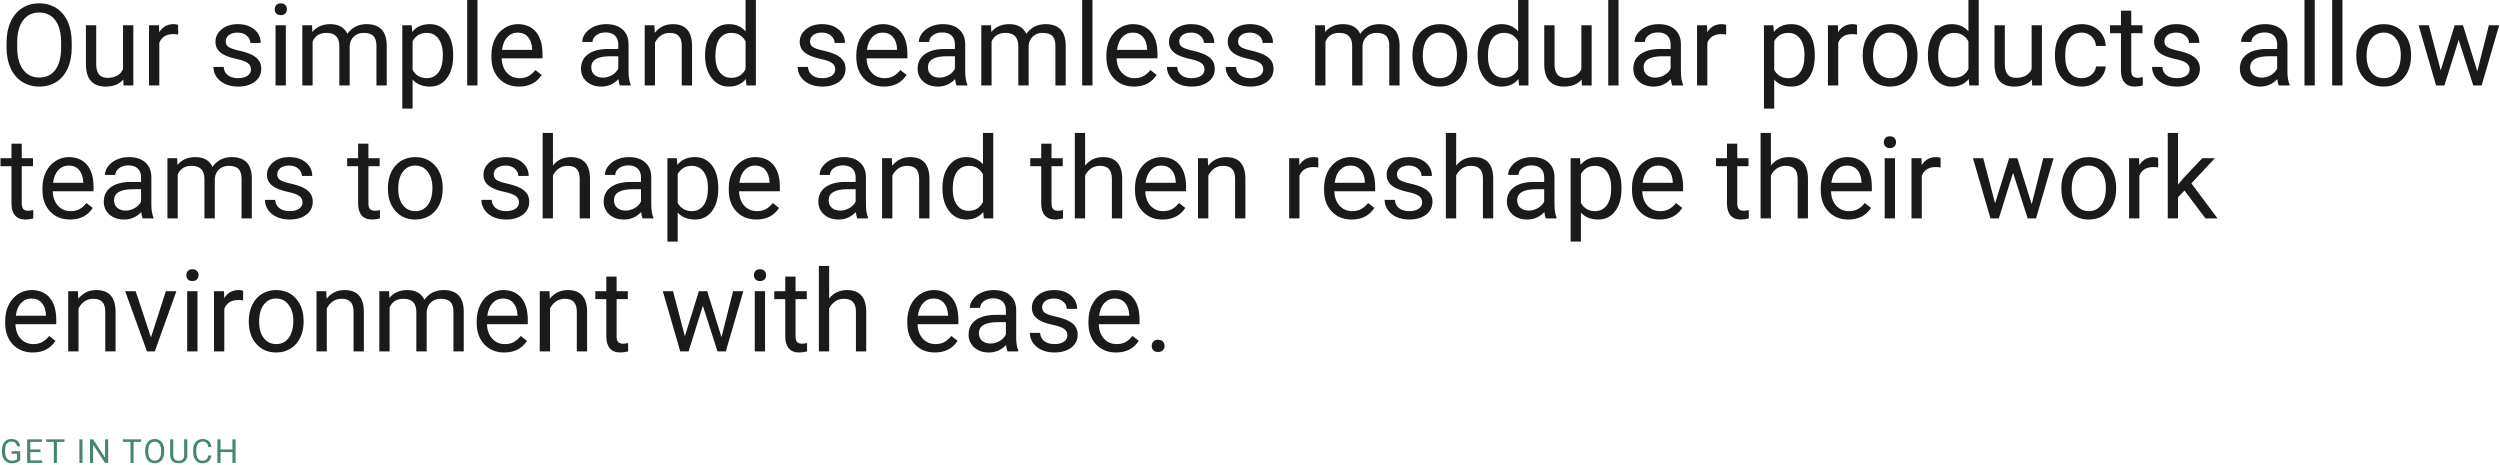 <svg width="1053" height="196" viewBox="0 0 1053 196" fill="none" xmlns="http://www.w3.org/2000/svg">
<path d="M30.211 20.039C30.211 23.383 29.648 26.305 28.523 28.805C27.398 31.289 25.805 33.188 23.742 34.5C21.68 35.812 19.273 36.469 16.523 36.469C13.836 36.469 11.453 35.812 9.375 34.5C7.297 33.172 5.68 31.289 4.523 28.852C3.383 26.398 2.797 23.562 2.766 20.344V17.883C2.766 14.602 3.336 11.703 4.477 9.188C5.617 6.672 7.227 4.75 9.305 3.422C11.398 2.078 13.789 1.406 16.477 1.406C19.211 1.406 21.617 2.07 23.695 3.398C25.789 4.711 27.398 6.625 28.523 9.141C29.648 11.641 30.211 14.555 30.211 17.883V20.039ZM25.734 17.836C25.734 13.789 24.922 10.688 23.297 8.531C21.672 6.359 19.398 5.273 16.477 5.273C13.633 5.273 11.391 6.359 9.75 8.531C8.125 10.688 7.289 13.688 7.242 17.531V20.039C7.242 23.961 8.062 27.047 9.703 29.297C11.359 31.531 13.633 32.648 16.523 32.648C19.43 32.648 21.68 31.594 23.273 29.484C24.867 27.359 25.688 24.32 25.734 20.367V17.836ZM51.938 33.492C50.25 35.477 47.773 36.469 44.508 36.469C41.805 36.469 39.742 35.688 38.32 34.125C36.914 32.547 36.203 30.219 36.188 27.141V10.641H40.523V27.023C40.523 30.867 42.086 32.789 45.211 32.789C48.523 32.789 50.727 31.555 51.82 29.086V10.641H56.156V36H52.031L51.938 33.492ZM75.023 14.531C74.367 14.422 73.656 14.367 72.891 14.367C70.047 14.367 68.117 15.578 67.102 18V36H62.766V10.641H66.984L67.055 13.57C68.477 11.305 70.492 10.172 73.102 10.172C73.945 10.172 74.586 10.281 75.023 10.5V14.531ZM105.703 29.273C105.703 28.102 105.258 27.195 104.367 26.555C103.492 25.898 101.953 25.336 99.75 24.867C97.562 24.398 95.82 23.836 94.523 23.18C93.242 22.523 92.289 21.742 91.664 20.836C91.055 19.93 90.75 18.852 90.75 17.602C90.75 15.523 91.625 13.766 93.375 12.328C95.141 10.891 97.391 10.172 100.125 10.172C103 10.172 105.328 10.914 107.109 12.398C108.906 13.883 109.805 15.781 109.805 18.094H105.445C105.445 16.906 104.938 15.883 103.922 15.023C102.922 14.164 101.656 13.734 100.125 13.734C98.547 13.734 97.312 14.078 96.422 14.766C95.531 15.453 95.086 16.352 95.086 17.461C95.086 18.508 95.5 19.297 96.328 19.828C97.156 20.359 98.648 20.867 100.805 21.352C102.977 21.836 104.734 22.414 106.078 23.086C107.422 23.758 108.414 24.57 109.055 25.523C109.711 26.461 110.039 27.609 110.039 28.969C110.039 31.234 109.133 33.055 107.32 34.43C105.508 35.789 103.156 36.469 100.266 36.469C98.234 36.469 96.438 36.109 94.875 35.391C93.312 34.672 92.086 33.672 91.195 32.391C90.32 31.094 89.883 29.695 89.883 28.195H94.219C94.297 29.648 94.875 30.805 95.953 31.664C97.047 32.508 98.484 32.93 100.266 32.93C101.906 32.93 103.219 32.602 104.203 31.945C105.203 31.273 105.703 30.383 105.703 29.273ZM120.398 36H116.062V10.641H120.398V36ZM115.711 3.914C115.711 3.211 115.922 2.617 116.344 2.133C116.781 1.648 117.422 1.406 118.266 1.406C119.109 1.406 119.75 1.648 120.188 2.133C120.625 2.617 120.844 3.211 120.844 3.914C120.844 4.617 120.625 5.203 120.188 5.672C119.75 6.141 119.109 6.375 118.266 6.375C117.422 6.375 116.781 6.141 116.344 5.672C115.922 5.203 115.711 4.617 115.711 3.914ZM131.438 10.641L131.555 13.453C133.414 11.266 135.922 10.172 139.078 10.172C142.625 10.172 145.039 11.531 146.32 14.25C147.164 13.031 148.258 12.047 149.602 11.297C150.961 10.547 152.562 10.172 154.406 10.172C159.969 10.172 162.797 13.117 162.891 19.008V36H158.555V19.266C158.555 17.453 158.141 16.102 157.312 15.211C156.484 14.305 155.094 13.852 153.141 13.852C151.531 13.852 150.195 14.336 149.133 15.305C148.07 16.258 147.453 17.547 147.281 19.172V36H142.922V19.383C142.922 15.695 141.117 13.852 137.508 13.852C134.664 13.852 132.719 15.062 131.672 17.484V36H127.336V10.641H131.438ZM190.875 23.602C190.875 27.461 189.992 30.57 188.227 32.93C186.461 35.289 184.07 36.469 181.055 36.469C177.977 36.469 175.555 35.492 173.789 33.539V45.75H169.453V10.641H173.414L173.625 13.453C175.391 11.266 177.844 10.172 180.984 10.172C184.031 10.172 186.438 11.32 188.203 13.617C189.984 15.914 190.875 19.109 190.875 23.203V23.602ZM186.539 23.109C186.539 20.25 185.93 17.992 184.711 16.336C183.492 14.68 181.82 13.852 179.695 13.852C177.07 13.852 175.102 15.016 173.789 17.344V29.461C175.086 31.773 177.07 32.93 179.742 32.93C181.82 32.93 183.469 32.109 184.688 30.469C185.922 28.812 186.539 26.359 186.539 23.109ZM201.117 36H196.781V0H201.117V36ZM218.602 36.469C215.164 36.469 212.367 35.344 210.211 33.094C208.055 30.828 206.977 27.805 206.977 24.023V23.227C206.977 20.711 207.453 18.469 208.406 16.5C209.375 14.516 210.719 12.969 212.438 11.859C214.172 10.734 216.047 10.172 218.062 10.172C221.359 10.172 223.922 11.258 225.75 13.43C227.578 15.602 228.492 18.711 228.492 22.758V24.562H211.312C211.375 27.062 212.102 29.086 213.492 30.633C214.898 32.164 216.68 32.93 218.836 32.93C220.367 32.93 221.664 32.617 222.727 31.992C223.789 31.367 224.719 30.539 225.516 29.508L228.164 31.57C226.039 34.836 222.852 36.469 218.602 36.469ZM218.062 13.734C216.312 13.734 214.844 14.375 213.656 15.656C212.469 16.922 211.734 18.703 211.453 21H224.156V20.672C224.031 18.469 223.438 16.766 222.375 15.562C221.312 14.344 219.875 13.734 218.062 13.734ZM261.094 36C260.844 35.5 260.641 34.609 260.484 33.328C258.469 35.422 256.062 36.469 253.266 36.469C250.766 36.469 248.711 35.766 247.102 34.359C245.508 32.938 244.711 31.141 244.711 28.969C244.711 26.328 245.711 24.281 247.711 22.828C249.727 21.359 252.555 20.625 256.195 20.625H260.414V18.633C260.414 17.117 259.961 15.914 259.055 15.023C258.148 14.117 256.812 13.664 255.047 13.664C253.5 13.664 252.203 14.055 251.156 14.836C250.109 15.617 249.586 16.562 249.586 17.672H245.227C245.227 16.406 245.672 15.188 246.562 14.016C247.469 12.828 248.688 11.891 250.219 11.203C251.766 10.516 253.461 10.172 255.305 10.172C258.227 10.172 260.516 10.906 262.172 12.375C263.828 13.828 264.688 15.836 264.75 18.398V30.07C264.75 32.398 265.047 34.25 265.641 35.625V36H261.094ZM253.898 32.695C255.258 32.695 256.547 32.344 257.766 31.641C258.984 30.938 259.867 30.023 260.414 28.898V23.695H257.016C251.703 23.695 249.047 25.25 249.047 28.359C249.047 29.719 249.5 30.781 250.406 31.547C251.312 32.312 252.477 32.695 253.898 32.695ZM275.648 10.641L275.789 13.828C277.727 11.391 280.258 10.172 283.383 10.172C288.742 10.172 291.445 13.195 291.492 19.242V36H287.156V19.219C287.141 17.391 286.719 16.039 285.891 15.164C285.078 14.289 283.805 13.852 282.07 13.852C280.664 13.852 279.43 14.227 278.367 14.977C277.305 15.727 276.477 16.711 275.883 17.93V36H271.547V10.641H275.648ZM296.977 23.109C296.977 19.219 297.898 16.094 299.742 13.734C301.586 11.359 304 10.172 306.984 10.172C309.953 10.172 312.305 11.188 314.039 13.219V0H318.375V36H314.391L314.18 33.281C312.445 35.406 310.031 36.469 306.938 36.469C304 36.469 301.602 35.266 299.742 32.859C297.898 30.453 296.977 27.312 296.977 23.438V23.109ZM301.312 23.602C301.312 26.477 301.906 28.727 303.094 30.352C304.281 31.977 305.922 32.789 308.016 32.789C310.766 32.789 312.773 31.555 314.039 29.086V17.438C312.742 15.047 310.75 13.852 308.062 13.852C305.938 13.852 304.281 14.672 303.094 16.312C301.906 17.953 301.312 20.383 301.312 23.602ZM351.797 29.273C351.797 28.102 351.352 27.195 350.461 26.555C349.586 25.898 348.047 25.336 345.844 24.867C343.656 24.398 341.914 23.836 340.617 23.18C339.336 22.523 338.383 21.742 337.758 20.836C337.148 19.93 336.844 18.852 336.844 17.602C336.844 15.523 337.719 13.766 339.469 12.328C341.234 10.891 343.484 10.172 346.219 10.172C349.094 10.172 351.422 10.914 353.203 12.398C355 13.883 355.898 15.781 355.898 18.094H351.539C351.539 16.906 351.031 15.883 350.016 15.023C349.016 14.164 347.75 13.734 346.219 13.734C344.641 13.734 343.406 14.078 342.516 14.766C341.625 15.453 341.18 16.352 341.18 17.461C341.18 18.508 341.594 19.297 342.422 19.828C343.25 20.359 344.742 20.867 346.898 21.352C349.07 21.836 350.828 22.414 352.172 23.086C353.516 23.758 354.508 24.57 355.148 25.523C355.805 26.461 356.133 27.609 356.133 28.969C356.133 31.234 355.227 33.055 353.414 34.43C351.602 35.789 349.25 36.469 346.359 36.469C344.328 36.469 342.531 36.109 340.969 35.391C339.406 34.672 338.18 33.672 337.289 32.391C336.414 31.094 335.977 29.695 335.977 28.195H340.312C340.391 29.648 340.969 30.805 342.047 31.664C343.141 32.508 344.578 32.93 346.359 32.93C348 32.93 349.312 32.602 350.297 31.945C351.297 31.273 351.797 30.383 351.797 29.273ZM372.305 36.469C368.867 36.469 366.07 35.344 363.914 33.094C361.758 30.828 360.68 27.805 360.68 24.023V23.227C360.68 20.711 361.156 18.469 362.109 16.5C363.078 14.516 364.422 12.969 366.141 11.859C367.875 10.734 369.75 10.172 371.766 10.172C375.062 10.172 377.625 11.258 379.453 13.43C381.281 15.602 382.195 18.711 382.195 22.758V24.562H365.016C365.078 27.062 365.805 29.086 367.195 30.633C368.602 32.164 370.383 32.93 372.539 32.93C374.07 32.93 375.367 32.617 376.43 31.992C377.492 31.367 378.422 30.539 379.219 29.508L381.867 31.57C379.742 34.836 376.555 36.469 372.305 36.469ZM371.766 13.734C370.016 13.734 368.547 14.375 367.359 15.656C366.172 16.922 365.438 18.703 365.156 21H377.859V20.672C377.734 18.469 377.141 16.766 376.078 15.562C375.016 14.344 373.578 13.734 371.766 13.734ZM402.891 36C402.641 35.5 402.438 34.609 402.281 33.328C400.266 35.422 397.859 36.469 395.062 36.469C392.562 36.469 390.508 35.766 388.898 34.359C387.305 32.938 386.508 31.141 386.508 28.969C386.508 26.328 387.508 24.281 389.508 22.828C391.523 21.359 394.352 20.625 397.992 20.625H402.211V18.633C402.211 17.117 401.758 15.914 400.852 15.023C399.945 14.117 398.609 13.664 396.844 13.664C395.297 13.664 394 14.055 392.953 14.836C391.906 15.617 391.383 16.562 391.383 17.672H387.023C387.023 16.406 387.469 15.188 388.359 14.016C389.266 12.828 390.484 11.891 392.016 11.203C393.562 10.516 395.258 10.172 397.102 10.172C400.023 10.172 402.312 10.906 403.969 12.375C405.625 13.828 406.484 15.836 406.547 18.398V30.07C406.547 32.398 406.844 34.25 407.438 35.625V36H402.891ZM395.695 32.695C397.055 32.695 398.344 32.344 399.562 31.641C400.781 30.938 401.664 30.023 402.211 28.898V23.695H398.812C393.5 23.695 390.844 25.25 390.844 28.359C390.844 29.719 391.297 30.781 392.203 31.547C393.109 32.312 394.273 32.695 395.695 32.695ZM417.422 10.641L417.539 13.453C419.398 11.266 421.906 10.172 425.062 10.172C428.609 10.172 431.023 11.531 432.305 14.25C433.148 13.031 434.242 12.047 435.586 11.297C436.945 10.547 438.547 10.172 440.391 10.172C445.953 10.172 448.781 13.117 448.875 19.008V36H444.539V19.266C444.539 17.453 444.125 16.102 443.297 15.211C442.469 14.305 441.078 13.852 439.125 13.852C437.516 13.852 436.18 14.336 435.117 15.305C434.055 16.258 433.438 17.547 433.266 19.172V36H428.906V19.383C428.906 15.695 427.102 13.852 423.492 13.852C420.648 13.852 418.703 15.062 417.656 17.484V36H413.32V10.641H417.422ZM460.148 36H455.812V0H460.148V36ZM477.633 36.469C474.195 36.469 471.398 35.344 469.242 33.094C467.086 30.828 466.008 27.805 466.008 24.023V23.227C466.008 20.711 466.484 18.469 467.438 16.5C468.406 14.516 469.75 12.969 471.469 11.859C473.203 10.734 475.078 10.172 477.094 10.172C480.391 10.172 482.953 11.258 484.781 13.43C486.609 15.602 487.523 18.711 487.523 22.758V24.562H470.344C470.406 27.062 471.133 29.086 472.523 30.633C473.93 32.164 475.711 32.93 477.867 32.93C479.398 32.93 480.695 32.617 481.758 31.992C482.82 31.367 483.75 30.539 484.547 29.508L487.195 31.57C485.07 34.836 481.883 36.469 477.633 36.469ZM477.094 13.734C475.344 13.734 473.875 14.375 472.688 15.656C471.5 16.922 470.766 18.703 470.484 21H483.188V20.672C483.062 18.469 482.469 16.766 481.406 15.562C480.344 14.344 478.906 13.734 477.094 13.734ZM507.328 29.273C507.328 28.102 506.883 27.195 505.992 26.555C505.117 25.898 503.578 25.336 501.375 24.867C499.188 24.398 497.445 23.836 496.148 23.18C494.867 22.523 493.914 21.742 493.289 20.836C492.68 19.93 492.375 18.852 492.375 17.602C492.375 15.523 493.25 13.766 495 12.328C496.766 10.891 499.016 10.172 501.75 10.172C504.625 10.172 506.953 10.914 508.734 12.398C510.531 13.883 511.43 15.781 511.43 18.094H507.07C507.07 16.906 506.562 15.883 505.547 15.023C504.547 14.164 503.281 13.734 501.75 13.734C500.172 13.734 498.938 14.078 498.047 14.766C497.156 15.453 496.711 16.352 496.711 17.461C496.711 18.508 497.125 19.297 497.953 19.828C498.781 20.359 500.273 20.867 502.43 21.352C504.602 21.836 506.359 22.414 507.703 23.086C509.047 23.758 510.039 24.57 510.68 25.523C511.336 26.461 511.664 27.609 511.664 28.969C511.664 31.234 510.758 33.055 508.945 34.43C507.133 35.789 504.781 36.469 501.891 36.469C499.859 36.469 498.062 36.109 496.5 35.391C494.938 34.672 493.711 33.672 492.82 32.391C491.945 31.094 491.508 29.695 491.508 28.195H495.844C495.922 29.648 496.5 30.805 497.578 31.664C498.672 32.508 500.109 32.93 501.891 32.93C503.531 32.93 504.844 32.602 505.828 31.945C506.828 31.273 507.328 30.383 507.328 29.273ZM532.078 29.273C532.078 28.102 531.633 27.195 530.742 26.555C529.867 25.898 528.328 25.336 526.125 24.867C523.938 24.398 522.195 23.836 520.898 23.18C519.617 22.523 518.664 21.742 518.039 20.836C517.43 19.93 517.125 18.852 517.125 17.602C517.125 15.523 518 13.766 519.75 12.328C521.516 10.891 523.766 10.172 526.5 10.172C529.375 10.172 531.703 10.914 533.484 12.398C535.281 13.883 536.18 15.781 536.18 18.094H531.82C531.82 16.906 531.312 15.883 530.297 15.023C529.297 14.164 528.031 13.734 526.5 13.734C524.922 13.734 523.688 14.078 522.797 14.766C521.906 15.453 521.461 16.352 521.461 17.461C521.461 18.508 521.875 19.297 522.703 19.828C523.531 20.359 525.023 20.867 527.18 21.352C529.352 21.836 531.109 22.414 532.453 23.086C533.797 23.758 534.789 24.57 535.43 25.523C536.086 26.461 536.414 27.609 536.414 28.969C536.414 31.234 535.508 33.055 533.695 34.43C531.883 35.789 529.531 36.469 526.641 36.469C524.609 36.469 522.812 36.109 521.25 35.391C519.688 34.672 518.461 33.672 517.57 32.391C516.695 31.094 516.258 29.695 516.258 28.195H520.594C520.672 29.648 521.25 30.805 522.328 31.664C523.422 32.508 524.859 32.93 526.641 32.93C528.281 32.93 529.594 32.602 530.578 31.945C531.578 31.273 532.078 30.383 532.078 29.273ZM558.047 10.641L558.164 13.453C560.023 11.266 562.531 10.172 565.688 10.172C569.234 10.172 571.648 11.531 572.93 14.25C573.773 13.031 574.867 12.047 576.211 11.297C577.57 10.547 579.172 10.172 581.016 10.172C586.578 10.172 589.406 13.117 589.5 19.008V36H585.164V19.266C585.164 17.453 584.75 16.102 583.922 15.211C583.094 14.305 581.703 13.852 579.75 13.852C578.141 13.852 576.805 14.336 575.742 15.305C574.68 16.258 574.062 17.547 573.891 19.172V36H569.531V19.383C569.531 15.695 567.727 13.852 564.117 13.852C561.273 13.852 559.328 15.062 558.281 17.484V36H553.945V10.641H558.047ZM594.914 23.086C594.914 20.602 595.398 18.367 596.367 16.383C597.352 14.398 598.711 12.867 600.445 11.789C602.195 10.711 604.188 10.172 606.422 10.172C609.875 10.172 612.664 11.367 614.789 13.758C616.93 16.148 618 19.328 618 23.297V23.602C618 26.07 617.523 28.289 616.57 30.258C615.633 32.211 614.281 33.734 612.516 34.828C610.766 35.922 608.75 36.469 606.469 36.469C603.031 36.469 600.242 35.273 598.102 32.883C595.977 30.492 594.914 27.328 594.914 23.391V23.086ZM599.273 23.602C599.273 26.414 599.922 28.672 601.219 30.375C602.531 32.078 604.281 32.93 606.469 32.93C608.672 32.93 610.422 32.07 611.719 30.352C613.016 28.617 613.664 26.195 613.664 23.086C613.664 20.305 613 18.055 611.672 16.336C610.359 14.602 608.609 13.734 606.422 13.734C604.281 13.734 602.555 14.586 601.242 16.289C599.93 17.992 599.273 20.43 599.273 23.602ZM622.383 23.109C622.383 19.219 623.305 16.094 625.148 13.734C626.992 11.359 629.406 10.172 632.391 10.172C635.359 10.172 637.711 11.188 639.445 13.219V0H643.781V36H639.797L639.586 33.281C637.852 35.406 635.438 36.469 632.344 36.469C629.406 36.469 627.008 35.266 625.148 32.859C623.305 30.453 622.383 27.312 622.383 23.438V23.109ZM626.719 23.602C626.719 26.477 627.312 28.727 628.5 30.352C629.688 31.977 631.328 32.789 633.422 32.789C636.172 32.789 638.18 31.555 639.445 29.086V17.438C638.148 15.047 636.156 13.852 633.469 13.852C631.344 13.852 629.688 14.672 628.5 16.312C627.312 17.953 626.719 20.383 626.719 23.602ZM666.188 33.492C664.5 35.477 662.023 36.469 658.758 36.469C656.055 36.469 653.992 35.688 652.57 34.125C651.164 32.547 650.453 30.219 650.438 27.141V10.641H654.773V27.023C654.773 30.867 656.336 32.789 659.461 32.789C662.773 32.789 664.977 31.555 666.07 29.086V10.641H670.406V36H666.281L666.188 33.492ZM681.727 36H677.391V0H681.727V36ZM704.344 36C704.094 35.5 703.891 34.609 703.734 33.328C701.719 35.422 699.312 36.469 696.516 36.469C694.016 36.469 691.961 35.766 690.352 34.359C688.758 32.938 687.961 31.141 687.961 28.969C687.961 26.328 688.961 24.281 690.961 22.828C692.977 21.359 695.805 20.625 699.445 20.625H703.664V18.633C703.664 17.117 703.211 15.914 702.305 15.023C701.398 14.117 700.062 13.664 698.297 13.664C696.75 13.664 695.453 14.055 694.406 14.836C693.359 15.617 692.836 16.562 692.836 17.672H688.477C688.477 16.406 688.922 15.188 689.812 14.016C690.719 12.828 691.938 11.891 693.469 11.203C695.016 10.516 696.711 10.172 698.555 10.172C701.477 10.172 703.766 10.906 705.422 12.375C707.078 13.828 707.938 15.836 708 18.398V30.07C708 32.398 708.297 34.25 708.891 35.625V36H704.344ZM697.148 32.695C698.508 32.695 699.797 32.344 701.016 31.641C702.234 30.938 703.117 30.023 703.664 28.898V23.695H700.266C694.953 23.695 692.297 25.25 692.297 28.359C692.297 29.719 692.75 30.781 693.656 31.547C694.562 32.312 695.727 32.695 697.148 32.695ZM727.055 14.531C726.398 14.422 725.688 14.367 724.922 14.367C722.078 14.367 720.148 15.578 719.133 18V36H714.797V10.641H719.016L719.086 13.57C720.508 11.305 722.523 10.172 725.133 10.172C725.977 10.172 726.617 10.281 727.055 10.5V14.531ZM764.391 23.602C764.391 27.461 763.508 30.57 761.742 32.93C759.977 35.289 757.586 36.469 754.57 36.469C751.492 36.469 749.07 35.492 747.305 33.539V45.75H742.969V10.641H746.93L747.141 13.453C748.906 11.266 751.359 10.172 754.5 10.172C757.547 10.172 759.953 11.32 761.719 13.617C763.5 15.914 764.391 19.109 764.391 23.203V23.602ZM760.055 23.109C760.055 20.25 759.445 17.992 758.227 16.336C757.008 14.68 755.336 13.852 753.211 13.852C750.586 13.852 748.617 15.016 747.305 17.344V29.461C748.602 31.773 750.586 32.93 753.258 32.93C755.336 32.93 756.984 32.109 758.203 30.469C759.438 28.812 760.055 26.359 760.055 23.109ZM782.18 14.531C781.523 14.422 780.812 14.367 780.047 14.367C777.203 14.367 775.273 15.578 774.258 18V36H769.922V10.641H774.141L774.211 13.57C775.633 11.305 777.648 10.172 780.258 10.172C781.102 10.172 781.742 10.281 782.18 10.5V14.531ZM784.57 23.086C784.57 20.602 785.055 18.367 786.023 16.383C787.008 14.398 788.367 12.867 790.102 11.789C791.852 10.711 793.844 10.172 796.078 10.172C799.531 10.172 802.32 11.367 804.445 13.758C806.586 16.148 807.656 19.328 807.656 23.297V23.602C807.656 26.07 807.18 28.289 806.227 30.258C805.289 32.211 803.938 33.734 802.172 34.828C800.422 35.922 798.406 36.469 796.125 36.469C792.688 36.469 789.898 35.273 787.758 32.883C785.633 30.492 784.57 27.328 784.57 23.391V23.086ZM788.93 23.602C788.93 26.414 789.578 28.672 790.875 30.375C792.188 32.078 793.938 32.93 796.125 32.93C798.328 32.93 800.078 32.07 801.375 30.352C802.672 28.617 803.32 26.195 803.32 23.086C803.32 20.305 802.656 18.055 801.328 16.336C800.016 14.602 798.266 13.734 796.078 13.734C793.938 13.734 792.211 14.586 790.898 16.289C789.586 17.992 788.93 20.43 788.93 23.602ZM812.039 23.109C812.039 19.219 812.961 16.094 814.805 13.734C816.648 11.359 819.062 10.172 822.047 10.172C825.016 10.172 827.367 11.188 829.102 13.219V0H833.438V36H829.453L829.242 33.281C827.508 35.406 825.094 36.469 822 36.469C819.062 36.469 816.664 35.266 814.805 32.859C812.961 30.453 812.039 27.312 812.039 23.438V23.109ZM816.375 23.602C816.375 26.477 816.969 28.727 818.156 30.352C819.344 31.977 820.984 32.789 823.078 32.789C825.828 32.789 827.836 31.555 829.102 29.086V17.438C827.805 15.047 825.812 13.852 823.125 13.852C821 13.852 819.344 14.672 818.156 16.312C816.969 17.953 816.375 20.383 816.375 23.602ZM855.844 33.492C854.156 35.477 851.68 36.469 848.414 36.469C845.711 36.469 843.648 35.688 842.227 34.125C840.82 32.547 840.109 30.219 840.094 27.141V10.641H844.43V27.023C844.43 30.867 845.992 32.789 849.117 32.789C852.43 32.789 854.633 31.555 855.727 29.086V10.641H860.062V36H855.938L855.844 33.492ZM876.844 32.93C878.391 32.93 879.742 32.461 880.898 31.523C882.055 30.586 882.695 29.414 882.82 28.008H886.922C886.844 29.461 886.344 30.844 885.422 32.156C884.5 33.469 883.266 34.516 881.719 35.297C880.188 36.078 878.562 36.469 876.844 36.469C873.391 36.469 870.641 35.32 868.594 33.023C866.562 30.711 865.547 27.555 865.547 23.555V22.828C865.547 20.359 866 18.164 866.906 16.242C867.812 14.32 869.109 12.828 870.797 11.766C872.5 10.703 874.508 10.172 876.82 10.172C879.664 10.172 882.023 11.023 883.898 12.727C885.789 14.43 886.797 16.641 886.922 19.359H882.82C882.695 17.719 882.07 16.375 880.945 15.328C879.836 14.266 878.461 13.734 876.82 13.734C874.617 13.734 872.906 14.531 871.688 16.125C870.484 17.703 869.883 19.992 869.883 22.992V23.812C869.883 26.734 870.484 28.984 871.688 30.562C872.891 32.141 874.609 32.93 876.844 32.93ZM897.68 4.5V10.641H902.414V13.992H897.68V29.719C897.68 30.734 897.891 31.5 898.312 32.016C898.734 32.516 899.453 32.766 900.469 32.766C900.969 32.766 901.656 32.672 902.531 32.484V36C901.391 36.312 900.281 36.469 899.203 36.469C897.266 36.469 895.805 35.883 894.82 34.711C893.836 33.539 893.344 31.875 893.344 29.719V13.992H888.727V10.641H893.344V4.5H897.68ZM922.266 29.273C922.266 28.102 921.82 27.195 920.93 26.555C920.055 25.898 918.516 25.336 916.312 24.867C914.125 24.398 912.383 23.836 911.086 23.18C909.805 22.523 908.852 21.742 908.227 20.836C907.617 19.93 907.312 18.852 907.312 17.602C907.312 15.523 908.188 13.766 909.938 12.328C911.703 10.891 913.953 10.172 916.688 10.172C919.562 10.172 921.891 10.914 923.672 12.398C925.469 13.883 926.367 15.781 926.367 18.094H922.008C922.008 16.906 921.5 15.883 920.484 15.023C919.484 14.164 918.219 13.734 916.688 13.734C915.109 13.734 913.875 14.078 912.984 14.766C912.094 15.453 911.648 16.352 911.648 17.461C911.648 18.508 912.062 19.297 912.891 19.828C913.719 20.359 915.211 20.867 917.367 21.352C919.539 21.836 921.297 22.414 922.641 23.086C923.984 23.758 924.977 24.57 925.617 25.523C926.273 26.461 926.602 27.609 926.602 28.969C926.602 31.234 925.695 33.055 923.883 34.43C922.07 35.789 919.719 36.469 916.828 36.469C914.797 36.469 913 36.109 911.438 35.391C909.875 34.672 908.648 33.672 907.758 32.391C906.883 31.094 906.445 29.695 906.445 28.195H910.781C910.859 29.648 911.438 30.805 912.516 31.664C913.609 32.508 915.047 32.93 916.828 32.93C918.469 32.93 919.781 32.602 920.766 31.945C921.766 31.273 922.266 30.383 922.266 29.273ZM959.812 36C959.562 35.5 959.359 34.609 959.203 33.328C957.188 35.422 954.781 36.469 951.984 36.469C949.484 36.469 947.43 35.766 945.82 34.359C944.227 32.938 943.43 31.141 943.43 28.969C943.43 26.328 944.43 24.281 946.43 22.828C948.445 21.359 951.273 20.625 954.914 20.625H959.133V18.633C959.133 17.117 958.68 15.914 957.773 15.023C956.867 14.117 955.531 13.664 953.766 13.664C952.219 13.664 950.922 14.055 949.875 14.836C948.828 15.617 948.305 16.562 948.305 17.672H943.945C943.945 16.406 944.391 15.188 945.281 14.016C946.188 12.828 947.406 11.891 948.938 11.203C950.484 10.516 952.18 10.172 954.023 10.172C956.945 10.172 959.234 10.906 960.891 12.375C962.547 13.828 963.406 15.836 963.469 18.398V30.07C963.469 32.398 963.766 34.25 964.359 35.625V36H959.812ZM952.617 32.695C953.977 32.695 955.266 32.344 956.484 31.641C957.703 30.938 958.586 30.023 959.133 28.898V23.695H955.734C950.422 23.695 947.766 25.25 947.766 28.359C947.766 29.719 948.219 30.781 949.125 31.547C950.031 32.312 951.195 32.695 952.617 32.695ZM974.977 36H970.641V0H974.977V36ZM986.648 36H982.312V0H986.648V36ZM992.461 23.086C992.461 20.602 992.945 18.367 993.914 16.383C994.898 14.398 996.258 12.867 997.992 11.789C999.742 10.711 1001.73 10.172 1003.97 10.172C1007.42 10.172 1010.21 11.367 1012.34 13.758C1014.48 16.148 1015.55 19.328 1015.55 23.297V23.602C1015.55 26.07 1015.07 28.289 1014.12 30.258C1013.18 32.211 1011.83 33.734 1010.06 34.828C1008.31 35.922 1006.3 36.469 1004.02 36.469C1000.58 36.469 997.789 35.273 995.648 32.883C993.523 30.492 992.461 27.328 992.461 23.391V23.086ZM996.82 23.602C996.82 26.414 997.469 28.672 998.766 30.375C1000.08 32.078 1001.83 32.93 1004.02 32.93C1006.22 32.93 1007.97 32.07 1009.27 30.352C1010.56 28.617 1011.21 26.195 1011.21 23.086C1011.21 20.305 1010.55 18.055 1009.22 16.336C1007.91 14.602 1006.16 13.734 1003.97 13.734C1001.83 13.734 1000.1 14.586 998.789 16.289C997.477 17.992 996.82 20.43 996.82 23.602ZM1043.44 30.023L1048.31 10.641H1052.65L1045.27 36H1041.75L1035.59 16.781L1029.59 36H1026.07L1018.71 10.641H1023.02L1028.02 29.625L1033.92 10.641H1037.41L1043.44 30.023ZM9.164 60.5V66.641H13.898V69.992H9.164V85.719C9.164 86.734 9.375 87.5 9.797 88.016C10.219 88.516 10.938 88.766 11.953 88.766C12.453 88.766 13.141 88.672 14.016 88.484V92C12.875 92.312 11.766 92.469 10.688 92.469C8.75 92.469 7.289 91.883 6.305 90.711C5.32 89.539 4.828 87.875 4.828 85.719V69.992H0.211V66.641H4.828V60.5H9.164ZM29.508 92.469C26.07 92.469 23.273 91.344 21.117 89.094C18.961 86.828 17.883 83.805 17.883 80.023V79.227C17.883 76.711 18.359 74.469 19.312 72.5C20.281 70.516 21.625 68.969 23.344 67.859C25.078 66.734 26.953 66.172 28.969 66.172C32.266 66.172 34.828 67.258 36.656 69.43C38.484 71.602 39.398 74.711 39.398 78.758V80.562H22.219C22.281 83.062 23.008 85.086 24.398 86.633C25.805 88.164 27.586 88.93 29.742 88.93C31.273 88.93 32.57 88.617 33.633 87.992C34.695 87.367 35.625 86.539 36.422 85.508L39.07 87.57C36.945 90.836 33.758 92.469 29.508 92.469ZM28.969 69.734C27.219 69.734 25.75 70.375 24.562 71.656C23.375 72.922 22.641 74.703 22.359 77H35.062V76.672C34.938 74.469 34.344 72.766 33.281 71.562C32.219 70.344 30.781 69.734 28.969 69.734ZM60.094 92C59.844 91.5 59.641 90.609 59.484 89.328C57.469 91.422 55.062 92.469 52.266 92.469C49.766 92.469 47.711 91.766 46.102 90.359C44.508 88.938 43.711 87.141 43.711 84.969C43.711 82.328 44.711 80.281 46.711 78.828C48.727 77.359 51.555 76.625 55.195 76.625H59.414V74.633C59.414 73.117 58.961 71.914 58.055 71.023C57.148 70.117 55.812 69.664 54.047 69.664C52.5 69.664 51.203 70.055 50.156 70.836C49.109 71.617 48.586 72.562 48.586 73.672H44.227C44.227 72.406 44.672 71.188 45.562 70.016C46.469 68.828 47.688 67.891 49.219 67.203C50.766 66.516 52.461 66.172 54.305 66.172C57.227 66.172 59.516 66.906 61.172 68.375C62.828 69.828 63.688 71.836 63.75 74.398V86.07C63.75 88.398 64.047 90.25 64.641 91.625V92H60.094ZM52.898 88.695C54.258 88.695 55.547 88.344 56.766 87.641C57.984 86.938 58.867 86.023 59.414 84.898V79.695H56.016C50.703 79.695 48.047 81.25 48.047 84.359C48.047 85.719 48.5 86.781 49.406 87.547C50.312 88.312 51.477 88.695 52.898 88.695ZM74.625 66.641L74.742 69.453C76.602 67.266 79.109 66.172 82.266 66.172C85.812 66.172 88.227 67.531 89.508 70.25C90.352 69.031 91.445 68.047 92.789 67.297C94.148 66.547 95.75 66.172 97.594 66.172C103.156 66.172 105.984 69.117 106.078 75.008V92H101.742V75.266C101.742 73.453 101.328 72.102 100.5 71.211C99.672 70.305 98.281 69.852 96.328 69.852C94.719 69.852 93.383 70.336 92.32 71.305C91.258 72.258 90.641 73.547 90.469 75.172V92H86.109V75.383C86.109 71.695 84.305 69.852 80.695 69.852C77.852 69.852 75.906 71.062 74.859 73.484V92H70.523V66.641H74.625ZM127.406 85.273C127.406 84.102 126.961 83.195 126.07 82.555C125.195 81.898 123.656 81.336 121.453 80.867C119.266 80.398 117.523 79.836 116.227 79.18C114.945 78.523 113.992 77.742 113.367 76.836C112.758 75.93 112.453 74.852 112.453 73.602C112.453 71.523 113.328 69.766 115.078 68.328C116.844 66.891 119.094 66.172 121.828 66.172C124.703 66.172 127.031 66.914 128.812 68.398C130.609 69.883 131.508 71.781 131.508 74.094H127.148C127.148 72.906 126.641 71.883 125.625 71.023C124.625 70.164 123.359 69.734 121.828 69.734C120.25 69.734 119.016 70.078 118.125 70.766C117.234 71.453 116.789 72.352 116.789 73.461C116.789 74.508 117.203 75.297 118.031 75.828C118.859 76.359 120.352 76.867 122.508 77.352C124.68 77.836 126.438 78.414 127.781 79.086C129.125 79.758 130.117 80.57 130.758 81.523C131.414 82.461 131.742 83.609 131.742 84.969C131.742 87.234 130.836 89.055 129.023 90.43C127.211 91.789 124.859 92.469 121.969 92.469C119.938 92.469 118.141 92.109 116.578 91.391C115.016 90.672 113.789 89.672 112.898 88.391C112.023 87.094 111.586 85.695 111.586 84.195H115.922C116 85.648 116.578 86.805 117.656 87.664C118.75 88.508 120.188 88.93 121.969 88.93C123.609 88.93 124.922 88.602 125.906 87.945C126.906 87.273 127.406 86.383 127.406 85.273ZM155.18 60.5V66.641H159.914V69.992H155.18V85.719C155.18 86.734 155.391 87.5 155.812 88.016C156.234 88.516 156.953 88.766 157.969 88.766C158.469 88.766 159.156 88.672 160.031 88.484V92C158.891 92.312 157.781 92.469 156.703 92.469C154.766 92.469 153.305 91.883 152.32 90.711C151.336 89.539 150.844 87.875 150.844 85.719V69.992H146.227V66.641H150.844V60.5H155.18ZM163.383 79.086C163.383 76.602 163.867 74.367 164.836 72.383C165.82 70.398 167.18 68.867 168.914 67.789C170.664 66.711 172.656 66.172 174.891 66.172C178.344 66.172 181.133 67.367 183.258 69.758C185.398 72.148 186.469 75.328 186.469 79.297V79.602C186.469 82.07 185.992 84.289 185.039 86.258C184.102 88.211 182.75 89.734 180.984 90.828C179.234 91.922 177.219 92.469 174.938 92.469C171.5 92.469 168.711 91.273 166.57 88.883C164.445 86.492 163.383 83.328 163.383 79.391V79.086ZM167.742 79.602C167.742 82.414 168.391 84.672 169.688 86.375C171 88.078 172.75 88.93 174.938 88.93C177.141 88.93 178.891 88.07 180.188 86.352C181.484 84.617 182.133 82.195 182.133 79.086C182.133 76.305 181.469 74.055 180.141 72.336C178.828 70.602 177.078 69.734 174.891 69.734C172.75 69.734 171.023 70.586 169.711 72.289C168.398 73.992 167.742 76.43 167.742 79.602ZM218.578 85.273C218.578 84.102 218.133 83.195 217.242 82.555C216.367 81.898 214.828 81.336 212.625 80.867C210.438 80.398 208.695 79.836 207.398 79.18C206.117 78.523 205.164 77.742 204.539 76.836C203.93 75.93 203.625 74.852 203.625 73.602C203.625 71.523 204.5 69.766 206.25 68.328C208.016 66.891 210.266 66.172 213 66.172C215.875 66.172 218.203 66.914 219.984 68.398C221.781 69.883 222.68 71.781 222.68 74.094H218.32C218.32 72.906 217.812 71.883 216.797 71.023C215.797 70.164 214.531 69.734 213 69.734C211.422 69.734 210.188 70.078 209.297 70.766C208.406 71.453 207.961 72.352 207.961 73.461C207.961 74.508 208.375 75.297 209.203 75.828C210.031 76.359 211.523 76.867 213.68 77.352C215.852 77.836 217.609 78.414 218.953 79.086C220.297 79.758 221.289 80.57 221.93 81.523C222.586 82.461 222.914 83.609 222.914 84.969C222.914 87.234 222.008 89.055 220.195 90.43C218.383 91.789 216.031 92.469 213.141 92.469C211.109 92.469 209.312 92.109 207.75 91.391C206.188 90.672 204.961 89.672 204.07 88.391C203.195 87.094 202.758 85.695 202.758 84.195H207.094C207.172 85.648 207.75 86.805 208.828 87.664C209.922 88.508 211.359 88.93 213.141 88.93C214.781 88.93 216.094 88.602 217.078 87.945C218.078 87.273 218.578 86.383 218.578 85.273ZM232.898 69.711C234.82 67.352 237.32 66.172 240.398 66.172C245.758 66.172 248.461 69.195 248.508 75.242V92H244.172V75.219C244.156 73.391 243.734 72.039 242.906 71.164C242.094 70.289 240.82 69.852 239.086 69.852C237.68 69.852 236.445 70.227 235.383 70.977C234.32 71.727 233.492 72.711 232.898 73.93V92H228.562V56H232.898V69.711ZM270.656 92C270.406 91.5 270.203 90.609 270.047 89.328C268.031 91.422 265.625 92.469 262.828 92.469C260.328 92.469 258.273 91.766 256.664 90.359C255.07 88.938 254.273 87.141 254.273 84.969C254.273 82.328 255.273 80.281 257.273 78.828C259.289 77.359 262.117 76.625 265.758 76.625H269.977V74.633C269.977 73.117 269.523 71.914 268.617 71.023C267.711 70.117 266.375 69.664 264.609 69.664C263.062 69.664 261.766 70.055 260.719 70.836C259.672 71.617 259.148 72.562 259.148 73.672H254.789C254.789 72.406 255.234 71.188 256.125 70.016C257.031 68.828 258.25 67.891 259.781 67.203C261.328 66.516 263.023 66.172 264.867 66.172C267.789 66.172 270.078 66.906 271.734 68.375C273.391 69.828 274.25 71.836 274.312 74.398V86.07C274.312 88.398 274.609 90.25 275.203 91.625V92H270.656ZM263.461 88.695C264.82 88.695 266.109 88.344 267.328 87.641C268.547 86.938 269.43 86.023 269.977 84.898V79.695H266.578C261.266 79.695 258.609 81.25 258.609 84.359C258.609 85.719 259.062 86.781 259.969 87.547C260.875 88.312 262.039 88.695 263.461 88.695ZM302.531 79.602C302.531 83.461 301.648 86.57 299.883 88.93C298.117 91.289 295.727 92.469 292.711 92.469C289.633 92.469 287.211 91.492 285.445 89.539V101.75H281.109V66.641H285.07L285.281 69.453C287.047 67.266 289.5 66.172 292.641 66.172C295.688 66.172 298.094 67.32 299.859 69.617C301.641 71.914 302.531 75.109 302.531 79.203V79.602ZM298.195 79.109C298.195 76.25 297.586 73.992 296.367 72.336C295.148 70.68 293.477 69.852 291.352 69.852C288.727 69.852 286.758 71.016 285.445 73.344V85.461C286.742 87.773 288.727 88.93 291.398 88.93C293.477 88.93 295.125 88.109 296.344 86.469C297.578 84.812 298.195 82.359 298.195 79.109ZM318.586 92.469C315.148 92.469 312.352 91.344 310.195 89.094C308.039 86.828 306.961 83.805 306.961 80.023V79.227C306.961 76.711 307.438 74.469 308.391 72.5C309.359 70.516 310.703 68.969 312.422 67.859C314.156 66.734 316.031 66.172 318.047 66.172C321.344 66.172 323.906 67.258 325.734 69.43C327.562 71.602 328.477 74.711 328.477 78.758V80.562H311.297C311.359 83.062 312.086 85.086 313.477 86.633C314.883 88.164 316.664 88.93 318.82 88.93C320.352 88.93 321.648 88.617 322.711 87.992C323.773 87.367 324.703 86.539 325.5 85.508L328.148 87.57C326.023 90.836 322.836 92.469 318.586 92.469ZM318.047 69.734C316.297 69.734 314.828 70.375 313.641 71.656C312.453 72.922 311.719 74.703 311.438 77H324.141V76.672C324.016 74.469 323.422 72.766 322.359 71.562C321.297 70.344 319.859 69.734 318.047 69.734ZM361.078 92C360.828 91.5 360.625 90.609 360.469 89.328C358.453 91.422 356.047 92.469 353.25 92.469C350.75 92.469 348.695 91.766 347.086 90.359C345.492 88.938 344.695 87.141 344.695 84.969C344.695 82.328 345.695 80.281 347.695 78.828C349.711 77.359 352.539 76.625 356.18 76.625H360.398V74.633C360.398 73.117 359.945 71.914 359.039 71.023C358.133 70.117 356.797 69.664 355.031 69.664C353.484 69.664 352.188 70.055 351.141 70.836C350.094 71.617 349.57 72.562 349.57 73.672H345.211C345.211 72.406 345.656 71.188 346.547 70.016C347.453 68.828 348.672 67.891 350.203 67.203C351.75 66.516 353.445 66.172 355.289 66.172C358.211 66.172 360.5 66.906 362.156 68.375C363.812 69.828 364.672 71.836 364.734 74.398V86.07C364.734 88.398 365.031 90.25 365.625 91.625V92H361.078ZM353.883 88.695C355.242 88.695 356.531 88.344 357.75 87.641C358.969 86.938 359.852 86.023 360.398 84.898V79.695H357C351.688 79.695 349.031 81.25 349.031 84.359C349.031 85.719 349.484 86.781 350.391 87.547C351.297 88.312 352.461 88.695 353.883 88.695ZM375.633 66.641L375.773 69.828C377.711 67.391 380.242 66.172 383.367 66.172C388.727 66.172 391.43 69.195 391.477 75.242V92H387.141V75.219C387.125 73.391 386.703 72.039 385.875 71.164C385.062 70.289 383.789 69.852 382.055 69.852C380.648 69.852 379.414 70.227 378.352 70.977C377.289 71.727 376.461 72.711 375.867 73.93V92H371.531V66.641H375.633ZM396.961 79.109C396.961 75.219 397.883 72.094 399.727 69.734C401.57 67.359 403.984 66.172 406.969 66.172C409.938 66.172 412.289 67.188 414.023 69.219V56H418.359V92H414.375L414.164 89.281C412.43 91.406 410.016 92.469 406.922 92.469C403.984 92.469 401.586 91.266 399.727 88.859C397.883 86.453 396.961 83.312 396.961 79.438V79.109ZM401.297 79.602C401.297 82.477 401.891 84.727 403.078 86.352C404.266 87.977 405.906 88.789 408 88.789C410.75 88.789 412.758 87.555 414.023 85.086V73.438C412.727 71.047 410.734 69.852 408.047 69.852C405.922 69.852 404.266 70.672 403.078 72.312C401.891 73.953 401.297 76.383 401.297 79.602ZM442.898 60.5V66.641H447.633V69.992H442.898V85.719C442.898 86.734 443.109 87.5 443.531 88.016C443.953 88.516 444.672 88.766 445.688 88.766C446.188 88.766 446.875 88.672 447.75 88.484V92C446.609 92.312 445.5 92.469 444.422 92.469C442.484 92.469 441.023 91.883 440.039 90.711C439.055 89.539 438.562 87.875 438.562 85.719V69.992H433.945V66.641H438.562V60.5H442.898ZM457.055 69.711C458.977 67.352 461.477 66.172 464.555 66.172C469.914 66.172 472.617 69.195 472.664 75.242V92H468.328V75.219C468.312 73.391 467.891 72.039 467.062 71.164C466.25 70.289 464.977 69.852 463.242 69.852C461.836 69.852 460.602 70.227 459.539 70.977C458.477 71.727 457.648 72.711 457.055 73.93V92H452.719V56H457.055V69.711ZM489.68 92.469C486.242 92.469 483.445 91.344 481.289 89.094C479.133 86.828 478.055 83.805 478.055 80.023V79.227C478.055 76.711 478.531 74.469 479.484 72.5C480.453 70.516 481.797 68.969 483.516 67.859C485.25 66.734 487.125 66.172 489.141 66.172C492.438 66.172 495 67.258 496.828 69.43C498.656 71.602 499.57 74.711 499.57 78.758V80.562H482.391C482.453 83.062 483.18 85.086 484.57 86.633C485.977 88.164 487.758 88.93 489.914 88.93C491.445 88.93 492.742 88.617 493.805 87.992C494.867 87.367 495.797 86.539 496.594 85.508L499.242 87.57C497.117 90.836 493.93 92.469 489.68 92.469ZM489.141 69.734C487.391 69.734 485.922 70.375 484.734 71.656C483.547 72.922 482.812 74.703 482.531 77H495.234V76.672C495.109 74.469 494.516 72.766 493.453 71.562C492.391 70.344 490.953 69.734 489.141 69.734ZM508.711 66.641L508.852 69.828C510.789 67.391 513.32 66.172 516.445 66.172C521.805 66.172 524.508 69.195 524.555 75.242V92H520.219V75.219C520.203 73.391 519.781 72.039 518.953 71.164C518.141 70.289 516.867 69.852 515.133 69.852C513.727 69.852 512.492 70.227 511.43 70.977C510.367 71.727 509.539 72.711 508.945 73.93V92H504.609V66.641H508.711ZM555.258 70.531C554.602 70.422 553.891 70.367 553.125 70.367C550.281 70.367 548.352 71.578 547.336 74V92H543V66.641H547.219L547.289 69.57C548.711 67.305 550.727 66.172 553.336 66.172C554.18 66.172 554.82 66.281 555.258 66.5V70.531ZM569.32 92.469C565.883 92.469 563.086 91.344 560.93 89.094C558.773 86.828 557.695 83.805 557.695 80.023V79.227C557.695 76.711 558.172 74.469 559.125 72.5C560.094 70.516 561.438 68.969 563.156 67.859C564.891 66.734 566.766 66.172 568.781 66.172C572.078 66.172 574.641 67.258 576.469 69.43C578.297 71.602 579.211 74.711 579.211 78.758V80.562H562.031C562.094 83.062 562.82 85.086 564.211 86.633C565.617 88.164 567.398 88.93 569.555 88.93C571.086 88.93 572.383 88.617 573.445 87.992C574.508 87.367 575.438 86.539 576.234 85.508L578.883 87.57C576.758 90.836 573.57 92.469 569.32 92.469ZM568.781 69.734C567.031 69.734 565.562 70.375 564.375 71.656C563.188 72.922 562.453 74.703 562.172 77H574.875V76.672C574.75 74.469 574.156 72.766 573.094 71.562C572.031 70.344 570.594 69.734 568.781 69.734ZM599.016 85.273C599.016 84.102 598.57 83.195 597.68 82.555C596.805 81.898 595.266 81.336 593.062 80.867C590.875 80.398 589.133 79.836 587.836 79.18C586.555 78.523 585.602 77.742 584.977 76.836C584.367 75.93 584.062 74.852 584.062 73.602C584.062 71.523 584.938 69.766 586.688 68.328C588.453 66.891 590.703 66.172 593.438 66.172C596.312 66.172 598.641 66.914 600.422 68.398C602.219 69.883 603.117 71.781 603.117 74.094H598.758C598.758 72.906 598.25 71.883 597.234 71.023C596.234 70.164 594.969 69.734 593.438 69.734C591.859 69.734 590.625 70.078 589.734 70.766C588.844 71.453 588.398 72.352 588.398 73.461C588.398 74.508 588.812 75.297 589.641 75.828C590.469 76.359 591.961 76.867 594.117 77.352C596.289 77.836 598.047 78.414 599.391 79.086C600.734 79.758 601.727 80.57 602.367 81.523C603.023 82.461 603.352 83.609 603.352 84.969C603.352 87.234 602.445 89.055 600.633 90.43C598.82 91.789 596.469 92.469 593.578 92.469C591.547 92.469 589.75 92.109 588.188 91.391C586.625 90.672 585.398 89.672 584.508 88.391C583.633 87.094 583.195 85.695 583.195 84.195H587.531C587.609 85.648 588.188 86.805 589.266 87.664C590.359 88.508 591.797 88.93 593.578 88.93C595.219 88.93 596.531 88.602 597.516 87.945C598.516 87.273 599.016 86.383 599.016 85.273ZM613.336 69.711C615.258 67.352 617.758 66.172 620.836 66.172C626.195 66.172 628.898 69.195 628.945 75.242V92H624.609V75.219C624.594 73.391 624.172 72.039 623.344 71.164C622.531 70.289 621.258 69.852 619.523 69.852C618.117 69.852 616.883 70.227 615.82 70.977C614.758 71.727 613.93 72.711 613.336 73.93V92H609V56H613.336V69.711ZM651.094 92C650.844 91.5 650.641 90.609 650.484 89.328C648.469 91.422 646.062 92.469 643.266 92.469C640.766 92.469 638.711 91.766 637.102 90.359C635.508 88.938 634.711 87.141 634.711 84.969C634.711 82.328 635.711 80.281 637.711 78.828C639.727 77.359 642.555 76.625 646.195 76.625H650.414V74.633C650.414 73.117 649.961 71.914 649.055 71.023C648.148 70.117 646.812 69.664 645.047 69.664C643.5 69.664 642.203 70.055 641.156 70.836C640.109 71.617 639.586 72.562 639.586 73.672H635.227C635.227 72.406 635.672 71.188 636.562 70.016C637.469 68.828 638.688 67.891 640.219 67.203C641.766 66.516 643.461 66.172 645.305 66.172C648.227 66.172 650.516 66.906 652.172 68.375C653.828 69.828 654.688 71.836 654.75 74.398V86.07C654.75 88.398 655.047 90.25 655.641 91.625V92H651.094ZM643.898 88.695C645.258 88.695 646.547 88.344 647.766 87.641C648.984 86.938 649.867 86.023 650.414 84.898V79.695H647.016C641.703 79.695 639.047 81.25 639.047 84.359C639.047 85.719 639.5 86.781 640.406 87.547C641.312 88.312 642.477 88.695 643.898 88.695ZM682.969 79.602C682.969 83.461 682.086 86.57 680.32 88.93C678.555 91.289 676.164 92.469 673.148 92.469C670.07 92.469 667.648 91.492 665.883 89.539V101.75H661.547V66.641H665.508L665.719 69.453C667.484 67.266 669.938 66.172 673.078 66.172C676.125 66.172 678.531 67.32 680.297 69.617C682.078 71.914 682.969 75.109 682.969 79.203V79.602ZM678.633 79.109C678.633 76.25 678.023 73.992 676.805 72.336C675.586 70.68 673.914 69.852 671.789 69.852C669.164 69.852 667.195 71.016 665.883 73.344V85.461C667.18 87.773 669.164 88.93 671.836 88.93C673.914 88.93 675.562 88.109 676.781 86.469C678.016 84.812 678.633 82.359 678.633 79.109ZM699.023 92.469C695.586 92.469 692.789 91.344 690.633 89.094C688.477 86.828 687.398 83.805 687.398 80.023V79.227C687.398 76.711 687.875 74.469 688.828 72.5C689.797 70.516 691.141 68.969 692.859 67.859C694.594 66.734 696.469 66.172 698.484 66.172C701.781 66.172 704.344 67.258 706.172 69.43C708 71.602 708.914 74.711 708.914 78.758V80.562H691.734C691.797 83.062 692.523 85.086 693.914 86.633C695.32 88.164 697.102 88.93 699.258 88.93C700.789 88.93 702.086 88.617 703.148 87.992C704.211 87.367 705.141 86.539 705.938 85.508L708.586 87.57C706.461 90.836 703.273 92.469 699.023 92.469ZM698.484 69.734C696.734 69.734 695.266 70.375 694.078 71.656C692.891 72.922 692.156 74.703 691.875 77H704.578V76.672C704.453 74.469 703.859 72.766 702.797 71.562C701.734 70.344 700.297 69.734 698.484 69.734ZM731.742 60.5V66.641H736.477V69.992H731.742V85.719C731.742 86.734 731.953 87.5 732.375 88.016C732.797 88.516 733.516 88.766 734.531 88.766C735.031 88.766 735.719 88.672 736.594 88.484V92C735.453 92.312 734.344 92.469 733.266 92.469C731.328 92.469 729.867 91.883 728.883 90.711C727.898 89.539 727.406 87.875 727.406 85.719V69.992H722.789V66.641H727.406V60.5H731.742ZM745.898 69.711C747.82 67.352 750.32 66.172 753.398 66.172C758.758 66.172 761.461 69.195 761.508 75.242V92H757.172V75.219C757.156 73.391 756.734 72.039 755.906 71.164C755.094 70.289 753.82 69.852 752.086 69.852C750.68 69.852 749.445 70.227 748.383 70.977C747.32 71.727 746.492 72.711 745.898 73.93V92H741.562V56H745.898V69.711ZM778.523 92.469C775.086 92.469 772.289 91.344 770.133 89.094C767.977 86.828 766.898 83.805 766.898 80.023V79.227C766.898 76.711 767.375 74.469 768.328 72.5C769.297 70.516 770.641 68.969 772.359 67.859C774.094 66.734 775.969 66.172 777.984 66.172C781.281 66.172 783.844 67.258 785.672 69.43C787.5 71.602 788.414 74.711 788.414 78.758V80.562H771.234C771.297 83.062 772.023 85.086 773.414 86.633C774.82 88.164 776.602 88.93 778.758 88.93C780.289 88.93 781.586 88.617 782.648 87.992C783.711 87.367 784.641 86.539 785.438 85.508L788.086 87.57C785.961 90.836 782.773 92.469 778.523 92.469ZM777.984 69.734C776.234 69.734 774.766 70.375 773.578 71.656C772.391 72.922 771.656 74.703 771.375 77H784.078V76.672C783.953 74.469 783.359 72.766 782.297 71.562C781.234 70.344 779.797 69.734 777.984 69.734ZM798.164 92H793.828V66.641H798.164V92ZM793.477 59.914C793.477 59.211 793.688 58.617 794.109 58.133C794.547 57.648 795.188 57.406 796.031 57.406C796.875 57.406 797.516 57.648 797.953 58.133C798.391 58.617 798.609 59.211 798.609 59.914C798.609 60.617 798.391 61.203 797.953 61.672C797.516 62.141 796.875 62.375 796.031 62.375C795.188 62.375 794.547 62.141 794.109 61.672C793.688 61.203 793.477 60.617 793.477 59.914ZM817.383 70.531C816.727 70.422 816.016 70.367 815.25 70.367C812.406 70.367 810.477 71.578 809.461 74V92H805.125V66.641H809.344L809.414 69.57C810.836 67.305 812.852 66.172 815.461 66.172C816.305 66.172 816.945 66.281 817.383 66.5V70.531ZM855.75 86.023L860.625 66.641H864.961L857.578 92H854.062L847.898 72.781L841.898 92H838.383L831.023 66.641H835.336L840.328 85.625L846.234 66.641H849.727L855.75 86.023ZM868.242 79.086C868.242 76.602 868.727 74.367 869.695 72.383C870.68 70.398 872.039 68.867 873.773 67.789C875.523 66.711 877.516 66.172 879.75 66.172C883.203 66.172 885.992 67.367 888.117 69.758C890.258 72.148 891.328 75.328 891.328 79.297V79.602C891.328 82.07 890.852 84.289 889.898 86.258C888.961 88.211 887.609 89.734 885.844 90.828C884.094 91.922 882.078 92.469 879.797 92.469C876.359 92.469 873.57 91.273 871.43 88.883C869.305 86.492 868.242 83.328 868.242 79.391V79.086ZM872.602 79.602C872.602 82.414 873.25 84.672 874.547 86.375C875.859 88.078 877.609 88.93 879.797 88.93C882 88.93 883.75 88.07 885.047 86.352C886.344 84.617 886.992 82.195 886.992 79.086C886.992 76.305 886.328 74.055 885 72.336C883.688 70.602 881.938 69.734 879.75 69.734C877.609 69.734 875.883 70.586 874.57 72.289C873.258 73.992 872.602 76.43 872.602 79.602ZM909.023 70.531C908.367 70.422 907.656 70.367 906.891 70.367C904.047 70.367 902.117 71.578 901.102 74V92H896.766V66.641H900.984L901.055 69.57C902.477 67.305 904.492 66.172 907.102 66.172C907.945 66.172 908.586 66.281 909.023 66.5V70.531ZM920.109 80.258L917.391 83.094V92H913.055V56H917.391V77.773L919.711 74.984L927.609 66.641H932.883L923.016 77.234L934.031 92H928.945L920.109 80.258ZM13.805 148.469C10.367 148.469 7.57 147.344 5.414 145.094C3.258 142.828 2.18 139.805 2.18 136.023V135.227C2.18 132.711 2.656 130.469 3.609 128.5C4.578 126.516 5.922 124.969 7.641 123.859C9.375 122.734 11.25 122.172 13.266 122.172C16.562 122.172 19.125 123.258 20.953 125.43C22.781 127.602 23.695 130.711 23.695 134.758V136.562H6.516C6.578 139.062 7.305 141.086 8.695 142.633C10.102 144.164 11.883 144.93 14.039 144.93C15.57 144.93 16.867 144.617 17.93 143.992C18.992 143.367 19.922 142.539 20.719 141.508L23.367 143.57C21.242 146.836 18.055 148.469 13.805 148.469ZM13.266 125.734C11.516 125.734 10.047 126.375 8.859 127.656C7.672 128.922 6.938 130.703 6.656 133H19.359V132.672C19.234 130.469 18.641 128.766 17.578 127.562C16.516 126.344 15.078 125.734 13.266 125.734ZM32.836 122.641L32.977 125.828C34.914 123.391 37.445 122.172 40.57 122.172C45.93 122.172 48.633 125.195 48.68 131.242V148H44.344V131.219C44.328 129.391 43.906 128.039 43.078 127.164C42.266 126.289 40.992 125.852 39.258 125.852C37.852 125.852 36.617 126.227 35.555 126.977C34.492 127.727 33.664 128.711 33.07 129.93V148H28.734V122.641H32.836ZM63.586 142.117L69.867 122.641H74.297L65.203 148H61.898L52.711 122.641H57.141L63.586 142.117ZM83.18 148H78.844V122.641H83.18V148ZM78.492 115.914C78.492 115.211 78.703 114.617 79.125 114.133C79.562 113.648 80.203 113.406 81.047 113.406C81.891 113.406 82.531 113.648 82.969 114.133C83.406 114.617 83.625 115.211 83.625 115.914C83.625 116.617 83.406 117.203 82.969 117.672C82.531 118.141 81.891 118.375 81.047 118.375C80.203 118.375 79.562 118.141 79.125 117.672C78.703 117.203 78.492 116.617 78.492 115.914ZM102.398 126.531C101.742 126.422 101.031 126.367 100.266 126.367C97.422 126.367 95.492 127.578 94.477 130V148H90.141V122.641H94.359L94.43 125.57C95.852 123.305 97.867 122.172 100.477 122.172C101.32 122.172 101.961 122.281 102.398 122.5V126.531ZM104.789 135.086C104.789 132.602 105.273 130.367 106.242 128.383C107.227 126.398 108.586 124.867 110.32 123.789C112.07 122.711 114.062 122.172 116.297 122.172C119.75 122.172 122.539 123.367 124.664 125.758C126.805 128.148 127.875 131.328 127.875 135.297V135.602C127.875 138.07 127.398 140.289 126.445 142.258C125.508 144.211 124.156 145.734 122.391 146.828C120.641 147.922 118.625 148.469 116.344 148.469C112.906 148.469 110.117 147.273 107.977 144.883C105.852 142.492 104.789 139.328 104.789 135.391V135.086ZM109.148 135.602C109.148 138.414 109.797 140.672 111.094 142.375C112.406 144.078 114.156 144.93 116.344 144.93C118.547 144.93 120.297 144.07 121.594 142.352C122.891 140.617 123.539 138.195 123.539 135.086C123.539 132.305 122.875 130.055 121.547 128.336C120.234 126.602 118.484 125.734 116.297 125.734C114.156 125.734 112.43 126.586 111.117 128.289C109.805 129.992 109.148 132.43 109.148 135.602ZM137.414 122.641L137.555 125.828C139.492 123.391 142.023 122.172 145.148 122.172C150.508 122.172 153.211 125.195 153.258 131.242V148H148.922V131.219C148.906 129.391 148.484 128.039 147.656 127.164C146.844 126.289 145.57 125.852 143.836 125.852C142.43 125.852 141.195 126.227 140.133 126.977C139.07 127.727 138.242 128.711 137.648 129.93V148H133.312V122.641H137.414ZM163.875 122.641L163.992 125.453C165.852 123.266 168.359 122.172 171.516 122.172C175.062 122.172 177.477 123.531 178.758 126.25C179.602 125.031 180.695 124.047 182.039 123.297C183.398 122.547 185 122.172 186.844 122.172C192.406 122.172 195.234 125.117 195.328 131.008V148H190.992V131.266C190.992 129.453 190.578 128.102 189.75 127.211C188.922 126.305 187.531 125.852 185.578 125.852C183.969 125.852 182.633 126.336 181.57 127.305C180.508 128.258 179.891 129.547 179.719 131.172V148H175.359V131.383C175.359 127.695 173.555 125.852 169.945 125.852C167.102 125.852 165.156 127.062 164.109 129.484V148H159.773V122.641H163.875ZM212.414 148.469C208.977 148.469 206.18 147.344 204.023 145.094C201.867 142.828 200.789 139.805 200.789 136.023V135.227C200.789 132.711 201.266 130.469 202.219 128.5C203.188 126.516 204.531 124.969 206.25 123.859C207.984 122.734 209.859 122.172 211.875 122.172C215.172 122.172 217.734 123.258 219.562 125.43C221.391 127.602 222.305 130.711 222.305 134.758V136.562H205.125C205.188 139.062 205.914 141.086 207.305 142.633C208.711 144.164 210.492 144.93 212.648 144.93C214.18 144.93 215.477 144.617 216.539 143.992C217.602 143.367 218.531 142.539 219.328 141.508L221.977 143.57C219.852 146.836 216.664 148.469 212.414 148.469ZM211.875 125.734C210.125 125.734 208.656 126.375 207.469 127.656C206.281 128.922 205.547 130.703 205.266 133H217.969V132.672C217.844 130.469 217.25 128.766 216.188 127.562C215.125 126.344 213.688 125.734 211.875 125.734ZM231.445 122.641L231.586 125.828C233.523 123.391 236.055 122.172 239.18 122.172C244.539 122.172 247.242 125.195 247.289 131.242V148H242.953V131.219C242.938 129.391 242.516 128.039 241.688 127.164C240.875 126.289 239.602 125.852 237.867 125.852C236.461 125.852 235.227 126.227 234.164 126.977C233.102 127.727 232.273 128.711 231.68 129.93V148H227.344V122.641H231.445ZM259.711 116.5V122.641H264.445V125.992H259.711V141.719C259.711 142.734 259.922 143.5 260.344 144.016C260.766 144.516 261.484 144.766 262.5 144.766C263 144.766 263.688 144.672 264.562 144.484V148C263.422 148.312 262.312 148.469 261.234 148.469C259.297 148.469 257.836 147.883 256.852 146.711C255.867 145.539 255.375 143.875 255.375 141.719V125.992H250.758V122.641H255.375V116.5H259.711ZM303.891 142.023L308.766 122.641H313.102L305.719 148H302.203L296.039 128.781L290.039 148H286.523L279.164 122.641H283.477L288.469 141.625L294.375 122.641H297.867L303.891 142.023ZM322.242 148H317.906V122.641H322.242V148ZM317.555 115.914C317.555 115.211 317.766 114.617 318.188 114.133C318.625 113.648 319.266 113.406 320.109 113.406C320.953 113.406 321.594 113.648 322.031 114.133C322.469 114.617 322.688 115.211 322.688 115.914C322.688 116.617 322.469 117.203 322.031 117.672C321.594 118.141 320.953 118.375 320.109 118.375C319.266 118.375 318.625 118.141 318.188 117.672C317.766 117.203 317.555 116.617 317.555 115.914ZM335.086 116.5V122.641H339.82V125.992H335.086V141.719C335.086 142.734 335.297 143.5 335.719 144.016C336.141 144.516 336.859 144.766 337.875 144.766C338.375 144.766 339.062 144.672 339.938 144.484V148C338.797 148.312 337.688 148.469 336.609 148.469C334.672 148.469 333.211 147.883 332.227 146.711C331.242 145.539 330.75 143.875 330.75 141.719V125.992H326.133V122.641H330.75V116.5H335.086ZM349.242 125.711C351.164 123.352 353.664 122.172 356.742 122.172C362.102 122.172 364.805 125.195 364.852 131.242V148H360.516V131.219C360.5 129.391 360.078 128.039 359.25 127.164C358.438 126.289 357.164 125.852 355.43 125.852C354.023 125.852 352.789 126.227 351.727 126.977C350.664 127.727 349.836 128.711 349.242 129.93V148H344.906V112H349.242V125.711ZM393.773 148.469C390.336 148.469 387.539 147.344 385.383 145.094C383.227 142.828 382.148 139.805 382.148 136.023V135.227C382.148 132.711 382.625 130.469 383.578 128.5C384.547 126.516 385.891 124.969 387.609 123.859C389.344 122.734 391.219 122.172 393.234 122.172C396.531 122.172 399.094 123.258 400.922 125.43C402.75 127.602 403.664 130.711 403.664 134.758V136.562H386.484C386.547 139.062 387.273 141.086 388.664 142.633C390.07 144.164 391.852 144.93 394.008 144.93C395.539 144.93 396.836 144.617 397.898 143.992C398.961 143.367 399.891 142.539 400.688 141.508L403.336 143.57C401.211 146.836 398.023 148.469 393.773 148.469ZM393.234 125.734C391.484 125.734 390.016 126.375 388.828 127.656C387.641 128.922 386.906 130.703 386.625 133H399.328V132.672C399.203 130.469 398.609 128.766 397.547 127.562C396.484 126.344 395.047 125.734 393.234 125.734ZM424.359 148C424.109 147.5 423.906 146.609 423.75 145.328C421.734 147.422 419.328 148.469 416.531 148.469C414.031 148.469 411.977 147.766 410.367 146.359C408.773 144.938 407.977 143.141 407.977 140.969C407.977 138.328 408.977 136.281 410.977 134.828C412.992 133.359 415.82 132.625 419.461 132.625H423.68V130.633C423.68 129.117 423.227 127.914 422.32 127.023C421.414 126.117 420.078 125.664 418.312 125.664C416.766 125.664 415.469 126.055 414.422 126.836C413.375 127.617 412.852 128.562 412.852 129.672H408.492C408.492 128.406 408.938 127.188 409.828 126.016C410.734 124.828 411.953 123.891 413.484 123.203C415.031 122.516 416.727 122.172 418.57 122.172C421.492 122.172 423.781 122.906 425.438 124.375C427.094 125.828 427.953 127.836 428.016 130.398V142.07C428.016 144.398 428.312 146.25 428.906 147.625V148H424.359ZM417.164 144.695C418.523 144.695 419.812 144.344 421.031 143.641C422.25 142.938 423.133 142.023 423.68 140.898V135.695H420.281C414.969 135.695 412.312 137.25 412.312 140.359C412.312 141.719 412.766 142.781 413.672 143.547C414.578 144.312 415.742 144.695 417.164 144.695ZM449.578 141.273C449.578 140.102 449.133 139.195 448.242 138.555C447.367 137.898 445.828 137.336 443.625 136.867C441.438 136.398 439.695 135.836 438.398 135.18C437.117 134.523 436.164 133.742 435.539 132.836C434.93 131.93 434.625 130.852 434.625 129.602C434.625 127.523 435.5 125.766 437.25 124.328C439.016 122.891 441.266 122.172 444 122.172C446.875 122.172 449.203 122.914 450.984 124.398C452.781 125.883 453.68 127.781 453.68 130.094H449.32C449.32 128.906 448.812 127.883 447.797 127.023C446.797 126.164 445.531 125.734 444 125.734C442.422 125.734 441.188 126.078 440.297 126.766C439.406 127.453 438.961 128.352 438.961 129.461C438.961 130.508 439.375 131.297 440.203 131.828C441.031 132.359 442.523 132.867 444.68 133.352C446.852 133.836 448.609 134.414 449.953 135.086C451.297 135.758 452.289 136.57 452.93 137.523C453.586 138.461 453.914 139.609 453.914 140.969C453.914 143.234 453.008 145.055 451.195 146.43C449.383 147.789 447.031 148.469 444.141 148.469C442.109 148.469 440.312 148.109 438.75 147.391C437.188 146.672 435.961 145.672 435.07 144.391C434.195 143.094 433.758 141.695 433.758 140.195H438.094C438.172 141.648 438.75 142.805 439.828 143.664C440.922 144.508 442.359 144.93 444.141 144.93C445.781 144.93 447.094 144.602 448.078 143.945C449.078 143.273 449.578 142.383 449.578 141.273ZM470.086 148.469C466.648 148.469 463.852 147.344 461.695 145.094C459.539 142.828 458.461 139.805 458.461 136.023V135.227C458.461 132.711 458.938 130.469 459.891 128.5C460.859 126.516 462.203 124.969 463.922 123.859C465.656 122.734 467.531 122.172 469.547 122.172C472.844 122.172 475.406 123.258 477.234 125.43C479.062 127.602 479.977 130.711 479.977 134.758V136.562H462.797C462.859 139.062 463.586 141.086 464.977 142.633C466.383 144.164 468.164 144.93 470.32 144.93C471.852 144.93 473.148 144.617 474.211 143.992C475.273 143.367 476.203 142.539 477 141.508L479.648 143.57C477.523 146.836 474.336 148.469 470.086 148.469ZM469.547 125.734C467.797 125.734 466.328 126.375 465.141 127.656C463.953 128.922 463.219 130.703 462.938 133H475.641V132.672C475.516 130.469 474.922 128.766 473.859 127.562C472.797 126.344 471.359 125.734 469.547 125.734ZM485.109 145.727C485.109 144.977 485.328 144.352 485.766 143.852C486.219 143.352 486.891 143.102 487.781 143.102C488.672 143.102 489.344 143.352 489.797 143.852C490.266 144.352 490.5 144.977 490.5 145.727C490.5 146.445 490.266 147.047 489.797 147.531C489.344 148.016 488.672 148.258 487.781 148.258C486.891 148.258 486.219 148.016 485.766 147.531C485.328 147.047 485.109 146.445 485.109 145.727Z" fill="#1A1A1A"/>
<path d="M8.504 193.694C8.167 194.177 7.695 194.54 7.089 194.781C6.487 195.018 5.785 195.137 4.983 195.137C4.172 195.137 3.452 194.948 2.823 194.569C2.194 194.187 1.707 193.644 1.36 192.942C1.019 192.241 0.843 191.427 0.834 190.502V189.634C0.834 188.134 1.183 186.972 1.88 186.147C2.582 185.323 3.566 184.91 4.833 184.91C5.872 184.91 6.708 185.177 7.342 185.71C7.975 186.239 8.363 186.991 8.504 187.966H7.191C6.945 186.649 6.161 185.99 4.84 185.99C3.96 185.99 3.293 186.3 2.837 186.92C2.386 187.535 2.158 188.428 2.153 189.6V190.413C2.153 191.53 2.409 192.418 2.919 193.079C3.429 193.735 4.12 194.063 4.99 194.063C5.482 194.063 5.913 194.009 6.282 193.899C6.651 193.79 6.957 193.605 7.198 193.346V191.11H4.895V190.044H8.504V193.694ZM17.074 190.399H12.761V193.927H17.771V195H11.448V185.047H17.703V186.127H12.761V189.326H17.074V190.399ZM27.169 186.127H23.97V195H22.664V186.127H19.472V185.047H27.169V186.127ZM34.753 195H33.44V185.047H34.753V195ZM45.559 195H44.239L39.228 187.33V195H37.909V185.047H39.228L44.253 192.751V185.047H45.559V195ZM59.466 186.127H56.267V195H54.961V186.127H51.769V185.047H59.466V186.127ZM69.157 190.345C69.157 191.32 68.993 192.172 68.665 192.901C68.337 193.626 67.872 194.18 67.27 194.562C66.669 194.945 65.967 195.137 65.165 195.137C64.381 195.137 63.686 194.945 63.08 194.562C62.474 194.175 62.002 193.626 61.665 192.915C61.332 192.2 61.161 191.372 61.152 190.434V189.716C61.152 188.759 61.319 187.913 61.651 187.18C61.984 186.446 62.453 185.885 63.06 185.498C63.67 185.106 64.368 184.91 65.151 184.91C65.949 184.91 66.651 185.104 67.257 185.491C67.868 185.874 68.337 186.432 68.665 187.166C68.993 187.895 69.157 188.745 69.157 189.716V190.345ZM67.852 189.702C67.852 188.522 67.615 187.617 67.141 186.988C66.667 186.355 66.004 186.038 65.151 186.038C64.322 186.038 63.668 186.355 63.19 186.988C62.715 187.617 62.472 188.492 62.458 189.613V190.345C62.458 191.489 62.697 192.389 63.176 193.045C63.659 193.697 64.322 194.022 65.165 194.022C66.013 194.022 66.669 193.715 67.134 193.1C67.599 192.48 67.838 191.593 67.852 190.44V189.702ZM78.883 185.047V191.814C78.878 192.753 78.582 193.521 77.994 194.118C77.411 194.715 76.618 195.05 75.615 195.123L75.267 195.137C74.177 195.137 73.309 194.843 72.662 194.255C72.015 193.667 71.687 192.858 71.678 191.828V185.047H72.977V191.787C72.977 192.507 73.175 193.068 73.571 193.469C73.968 193.865 74.533 194.063 75.267 194.063C76.009 194.063 76.577 193.865 76.969 193.469C77.365 193.072 77.564 192.514 77.564 191.794V185.047H78.883ZM89.025 191.842C88.902 192.895 88.513 193.708 87.856 194.282C87.205 194.852 86.337 195.137 85.252 195.137C84.076 195.137 83.133 194.715 82.422 193.872C81.716 193.029 81.362 191.901 81.362 190.488V189.531C81.362 188.606 81.526 187.793 81.855 187.091C82.187 186.389 82.657 185.851 83.263 185.478C83.869 185.099 84.571 184.91 85.368 184.91C86.425 184.91 87.273 185.206 87.911 185.799C88.549 186.387 88.921 187.202 89.025 188.246H87.706C87.592 187.453 87.344 186.879 86.961 186.523C86.583 186.168 86.052 185.99 85.368 185.99C84.53 185.99 83.871 186.3 83.393 186.92C82.919 187.54 82.682 188.422 82.682 189.565V190.529C82.682 191.609 82.907 192.468 83.358 193.106C83.81 193.744 84.441 194.063 85.252 194.063C85.981 194.063 86.539 193.899 86.927 193.571C87.319 193.239 87.579 192.662 87.706 191.842H89.025ZM99.223 195H97.903V190.399H92.886V195H91.573V185.047H92.886V189.326H97.903V185.047H99.223V195Z" fill="#46856E"/>
</svg>
